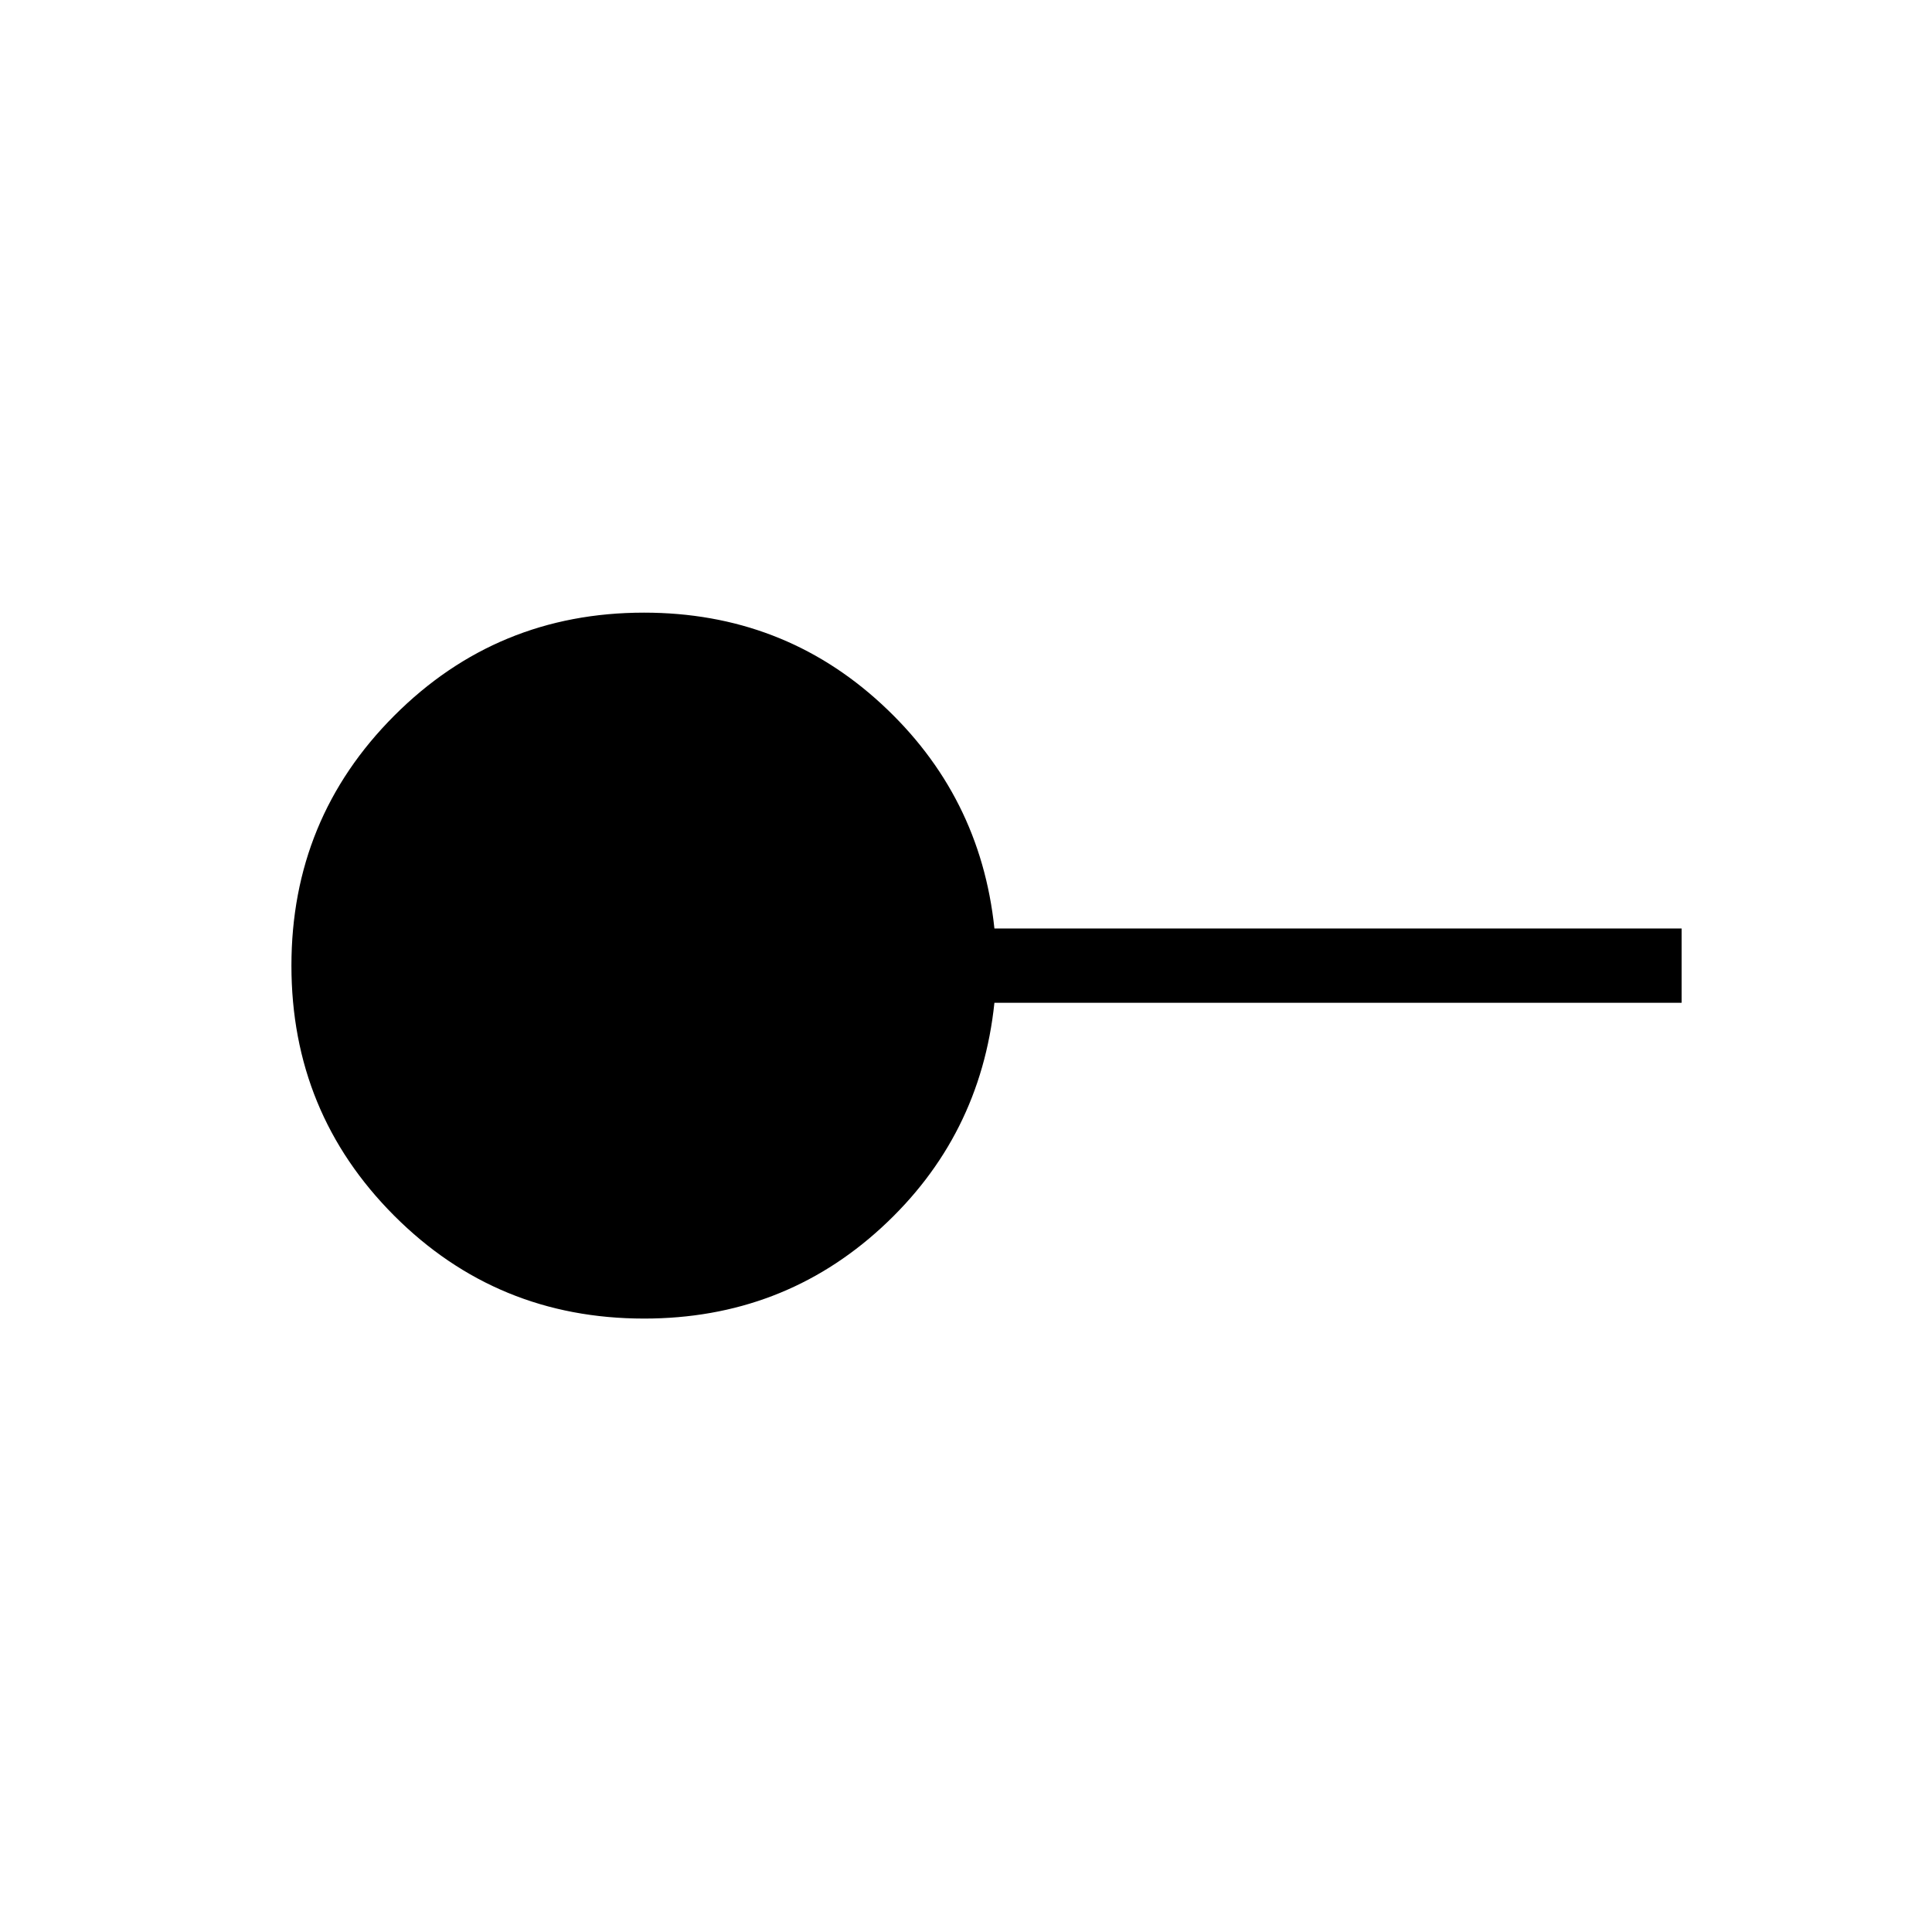 <svg xmlns="http://www.w3.org/2000/svg" height="24" viewBox="0 -960 960 960" width="24"><path d="M320.03-304.81q-73.13 0-124.18-51.14-51.04-51.15-51.04-124.22 0-73.06 51.1-124.23Q247-655.58 320-655.58q68.73 0 117.94 45.33 49.21 45.33 56.18 111.6h341.46v36.92H494.12q-6.97 66.65-56.18 111.79-49.21 45.13-117.91 45.13Z"/></svg>